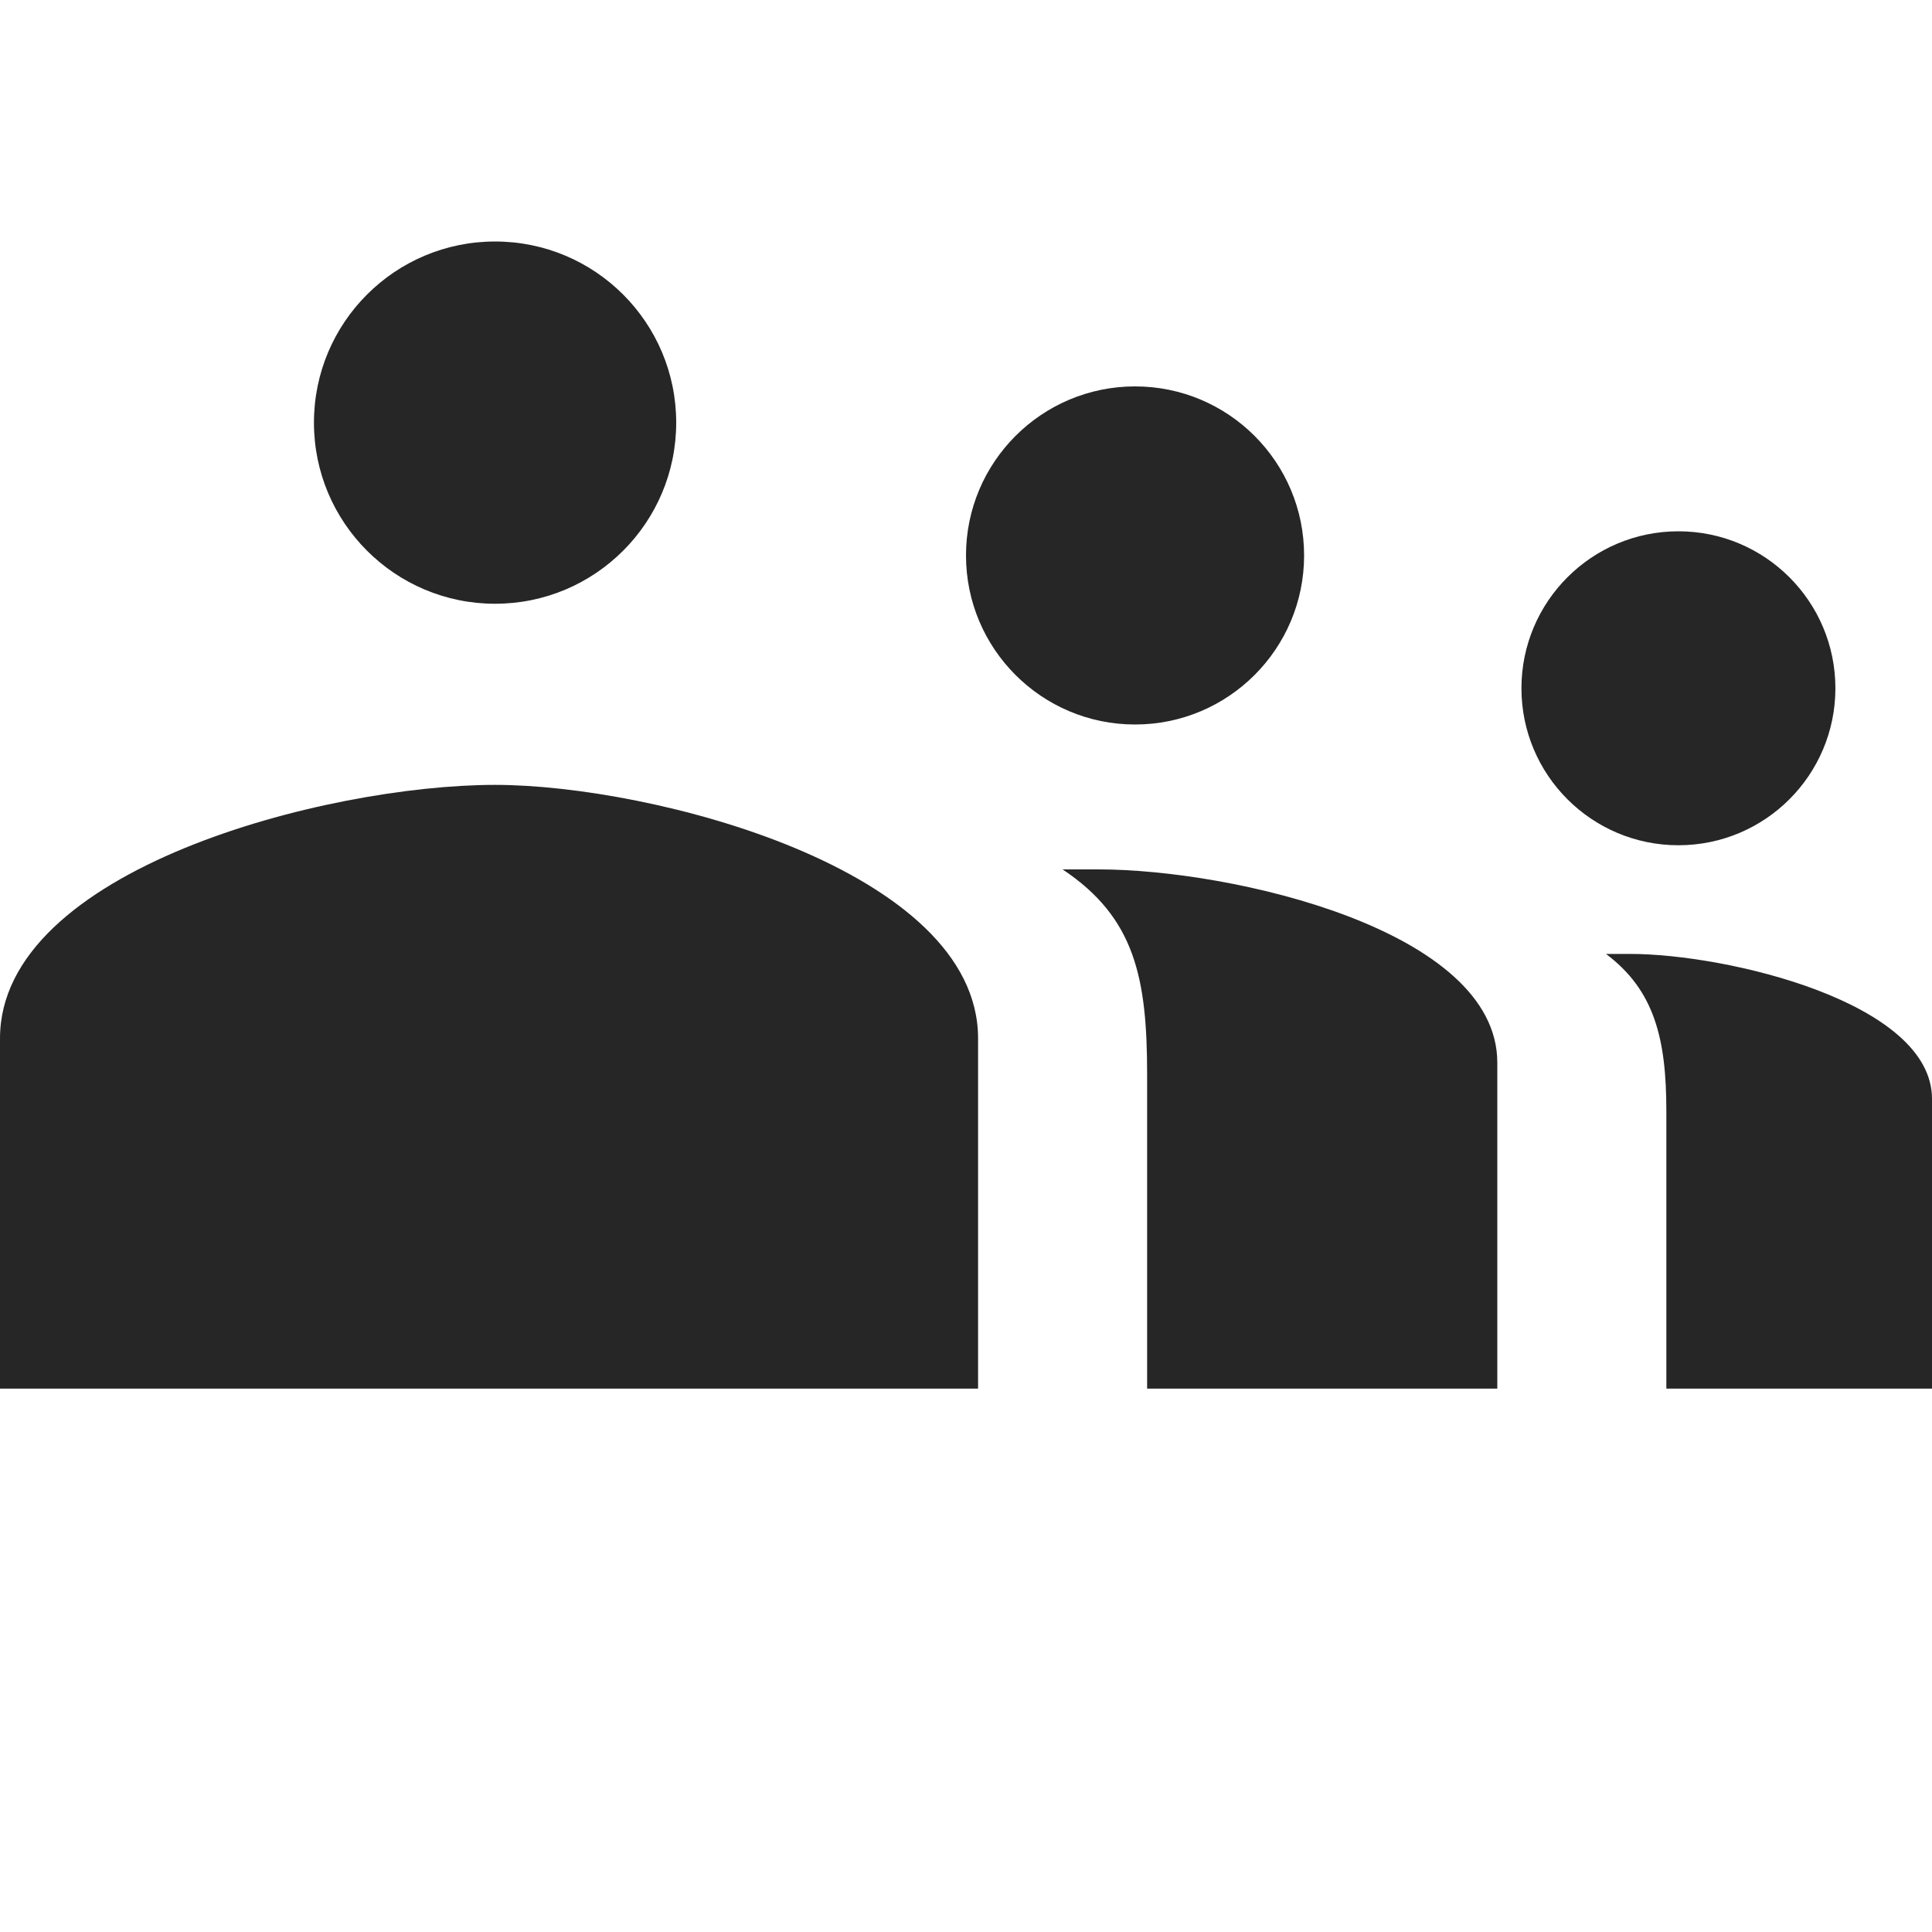 <svg id="Layer_1" xmlns="http://www.w3.org/2000/svg" viewBox="0 0 16 16"><style>.st0{fill:#262626}</style><switch><g><circle class="st0" cx="9.4" cy="4.6" r="1.4"/><circle class="st0" cx="4.1" cy="3.5" r="1.5"/><circle class="st0" cx="13.9" cy="5.7" r="1.3"/><path class="st0" d="M4.1 6.5C2.7 6.5 0 7.2 0 8.6v2.9h8.1V8.6c0-1.4-2.7-2.1-4-2.1zM9.1 7.2h-.3c.6.4.7.9.7 1.7v2.6h2.9V8.8c0-1.1-2.2-1.6-3.3-1.6zM13.5 7.9h-.2c.4.3.5.7.5 1.3v2.3H16V9.1c0-.8-1.7-1.2-2.5-1.2z"/></g></switch></svg>